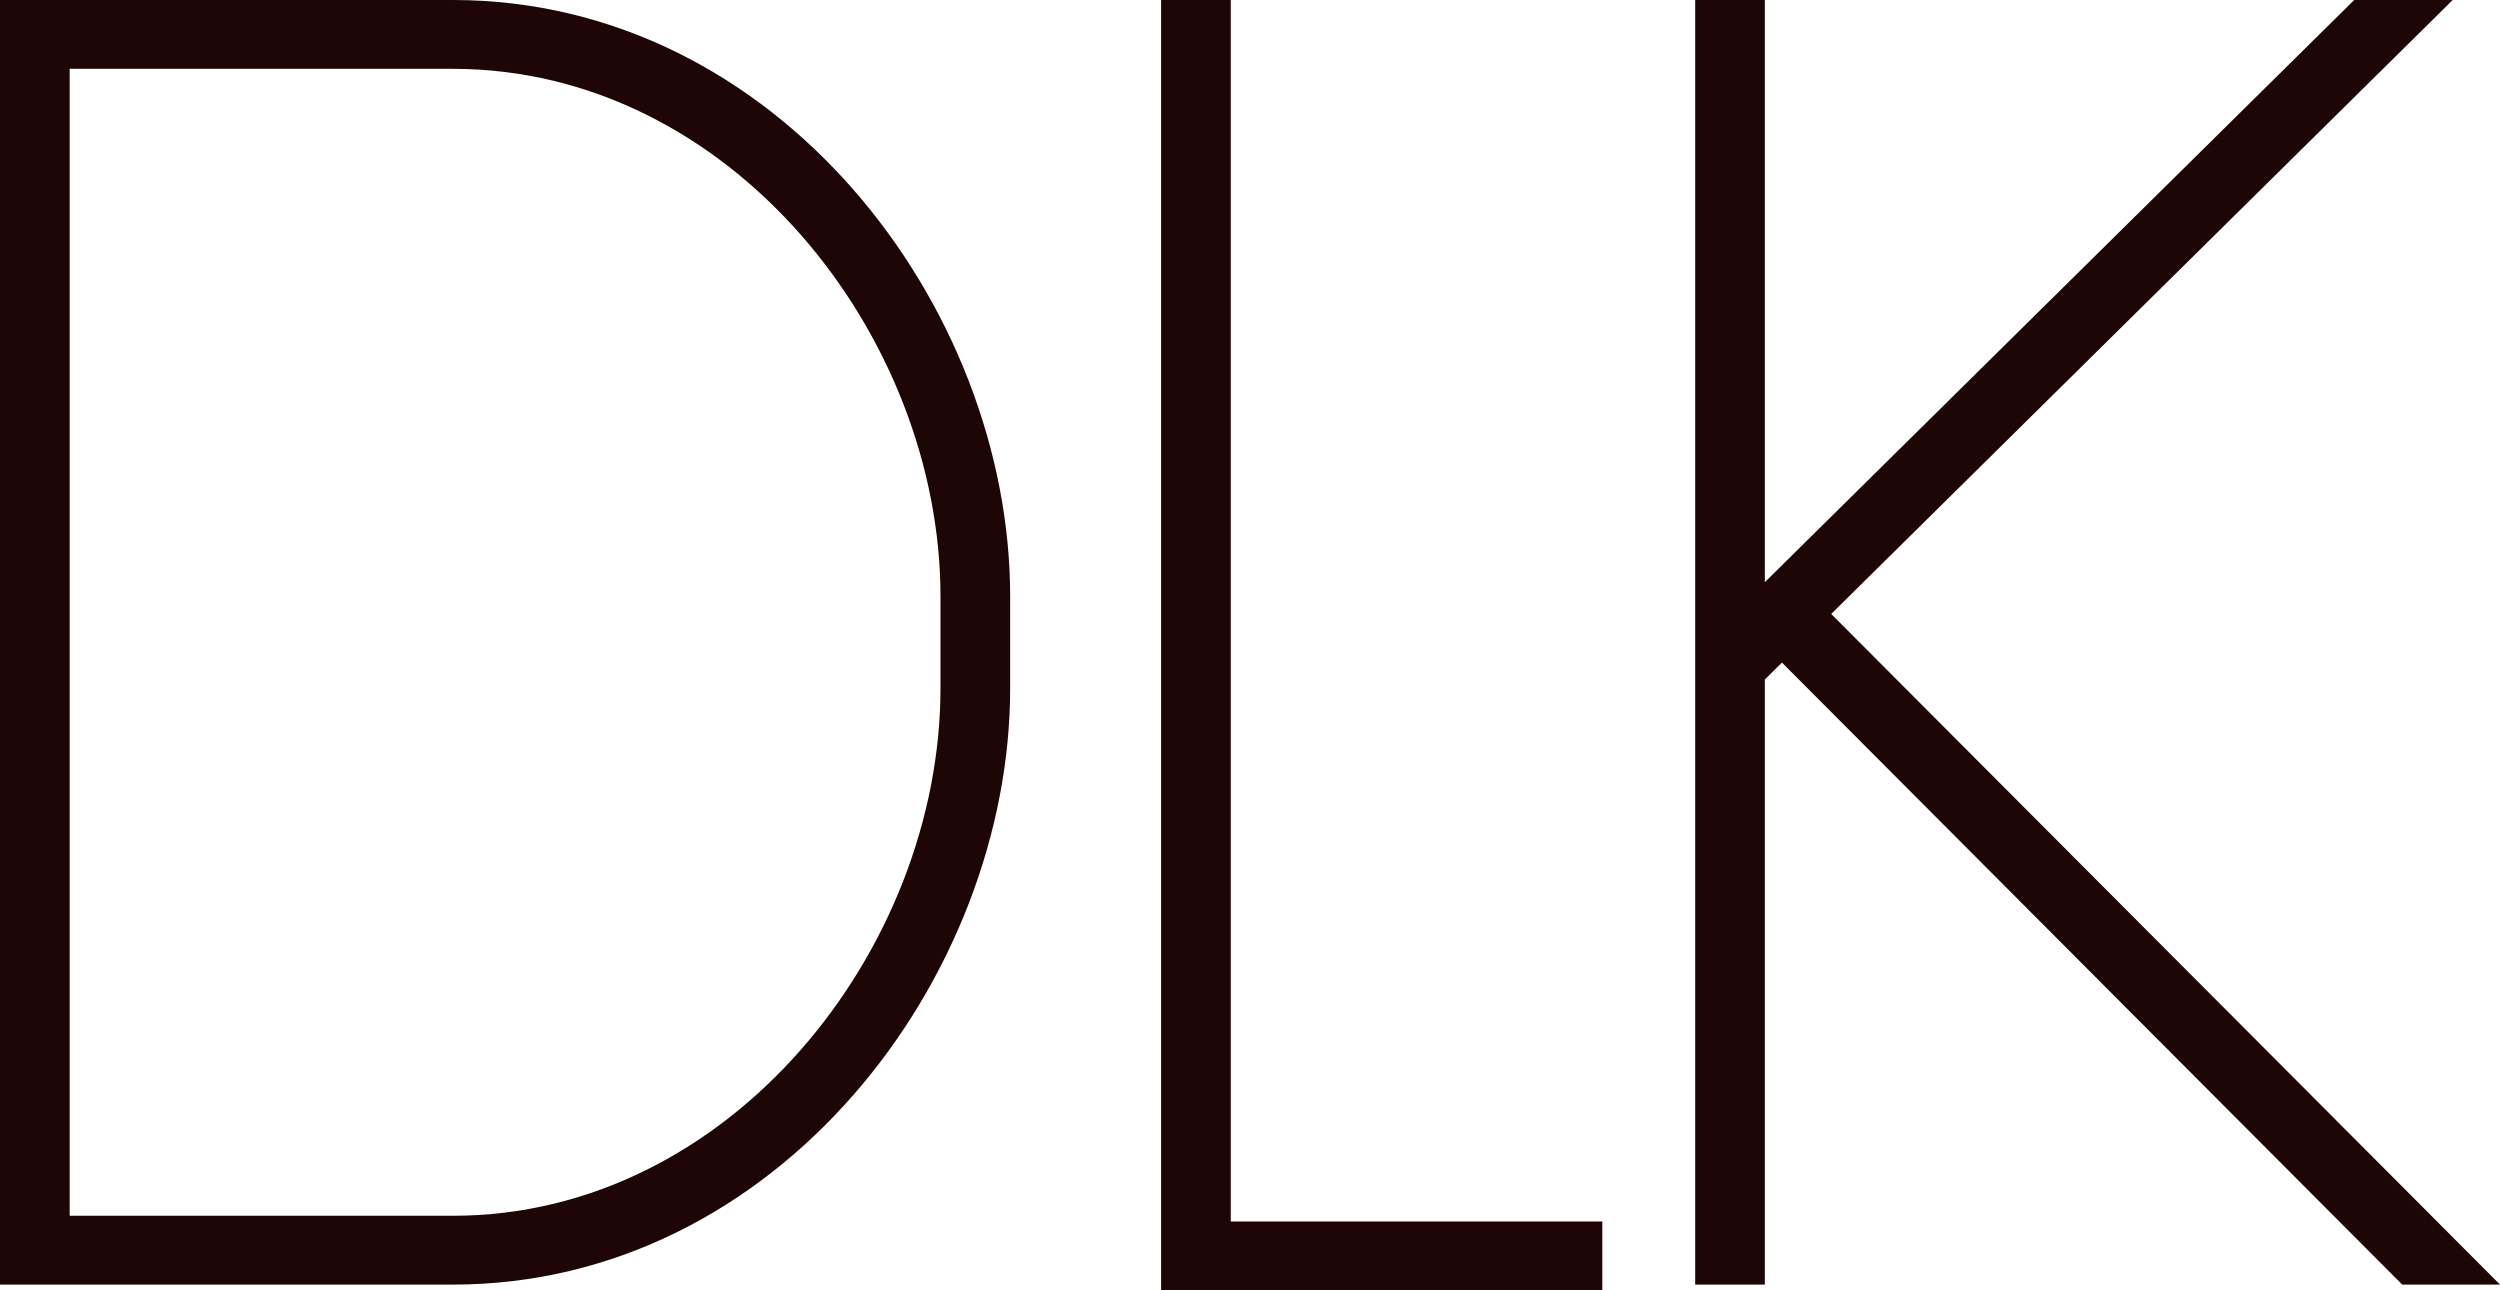 <svg width="62" height="32" viewBox="0 0 62 32" fill="none" xmlns="http://www.w3.org/2000/svg">
<path fill-rule="evenodd" clip-rule="evenodd" d="M0 0H11.23C19.294 0 25.052 7.613 25.052 14.791V17.067C25.052 24.245 19.294 31.858 11.23 31.858H0V0ZM23.324 14.791C23.324 8.316 18.114 1.707 11.23 1.707H1.728V30.151H11.23C18.114 30.151 23.324 23.542 23.324 17.067V14.791Z" fill="#1E0606"/>
<path d="M28.795 0H30.523V30.293H39.737V32H28.795V0Z" fill="#1E0606"/>
<path d="M42.041 0V31.858H43.768V16.851L44.192 16.432L59.575 31.858H62L45.414 15.226L60.827 0H58.384L43.768 14.438V0H42.041Z" fill="#1E0606"/>
</svg>
